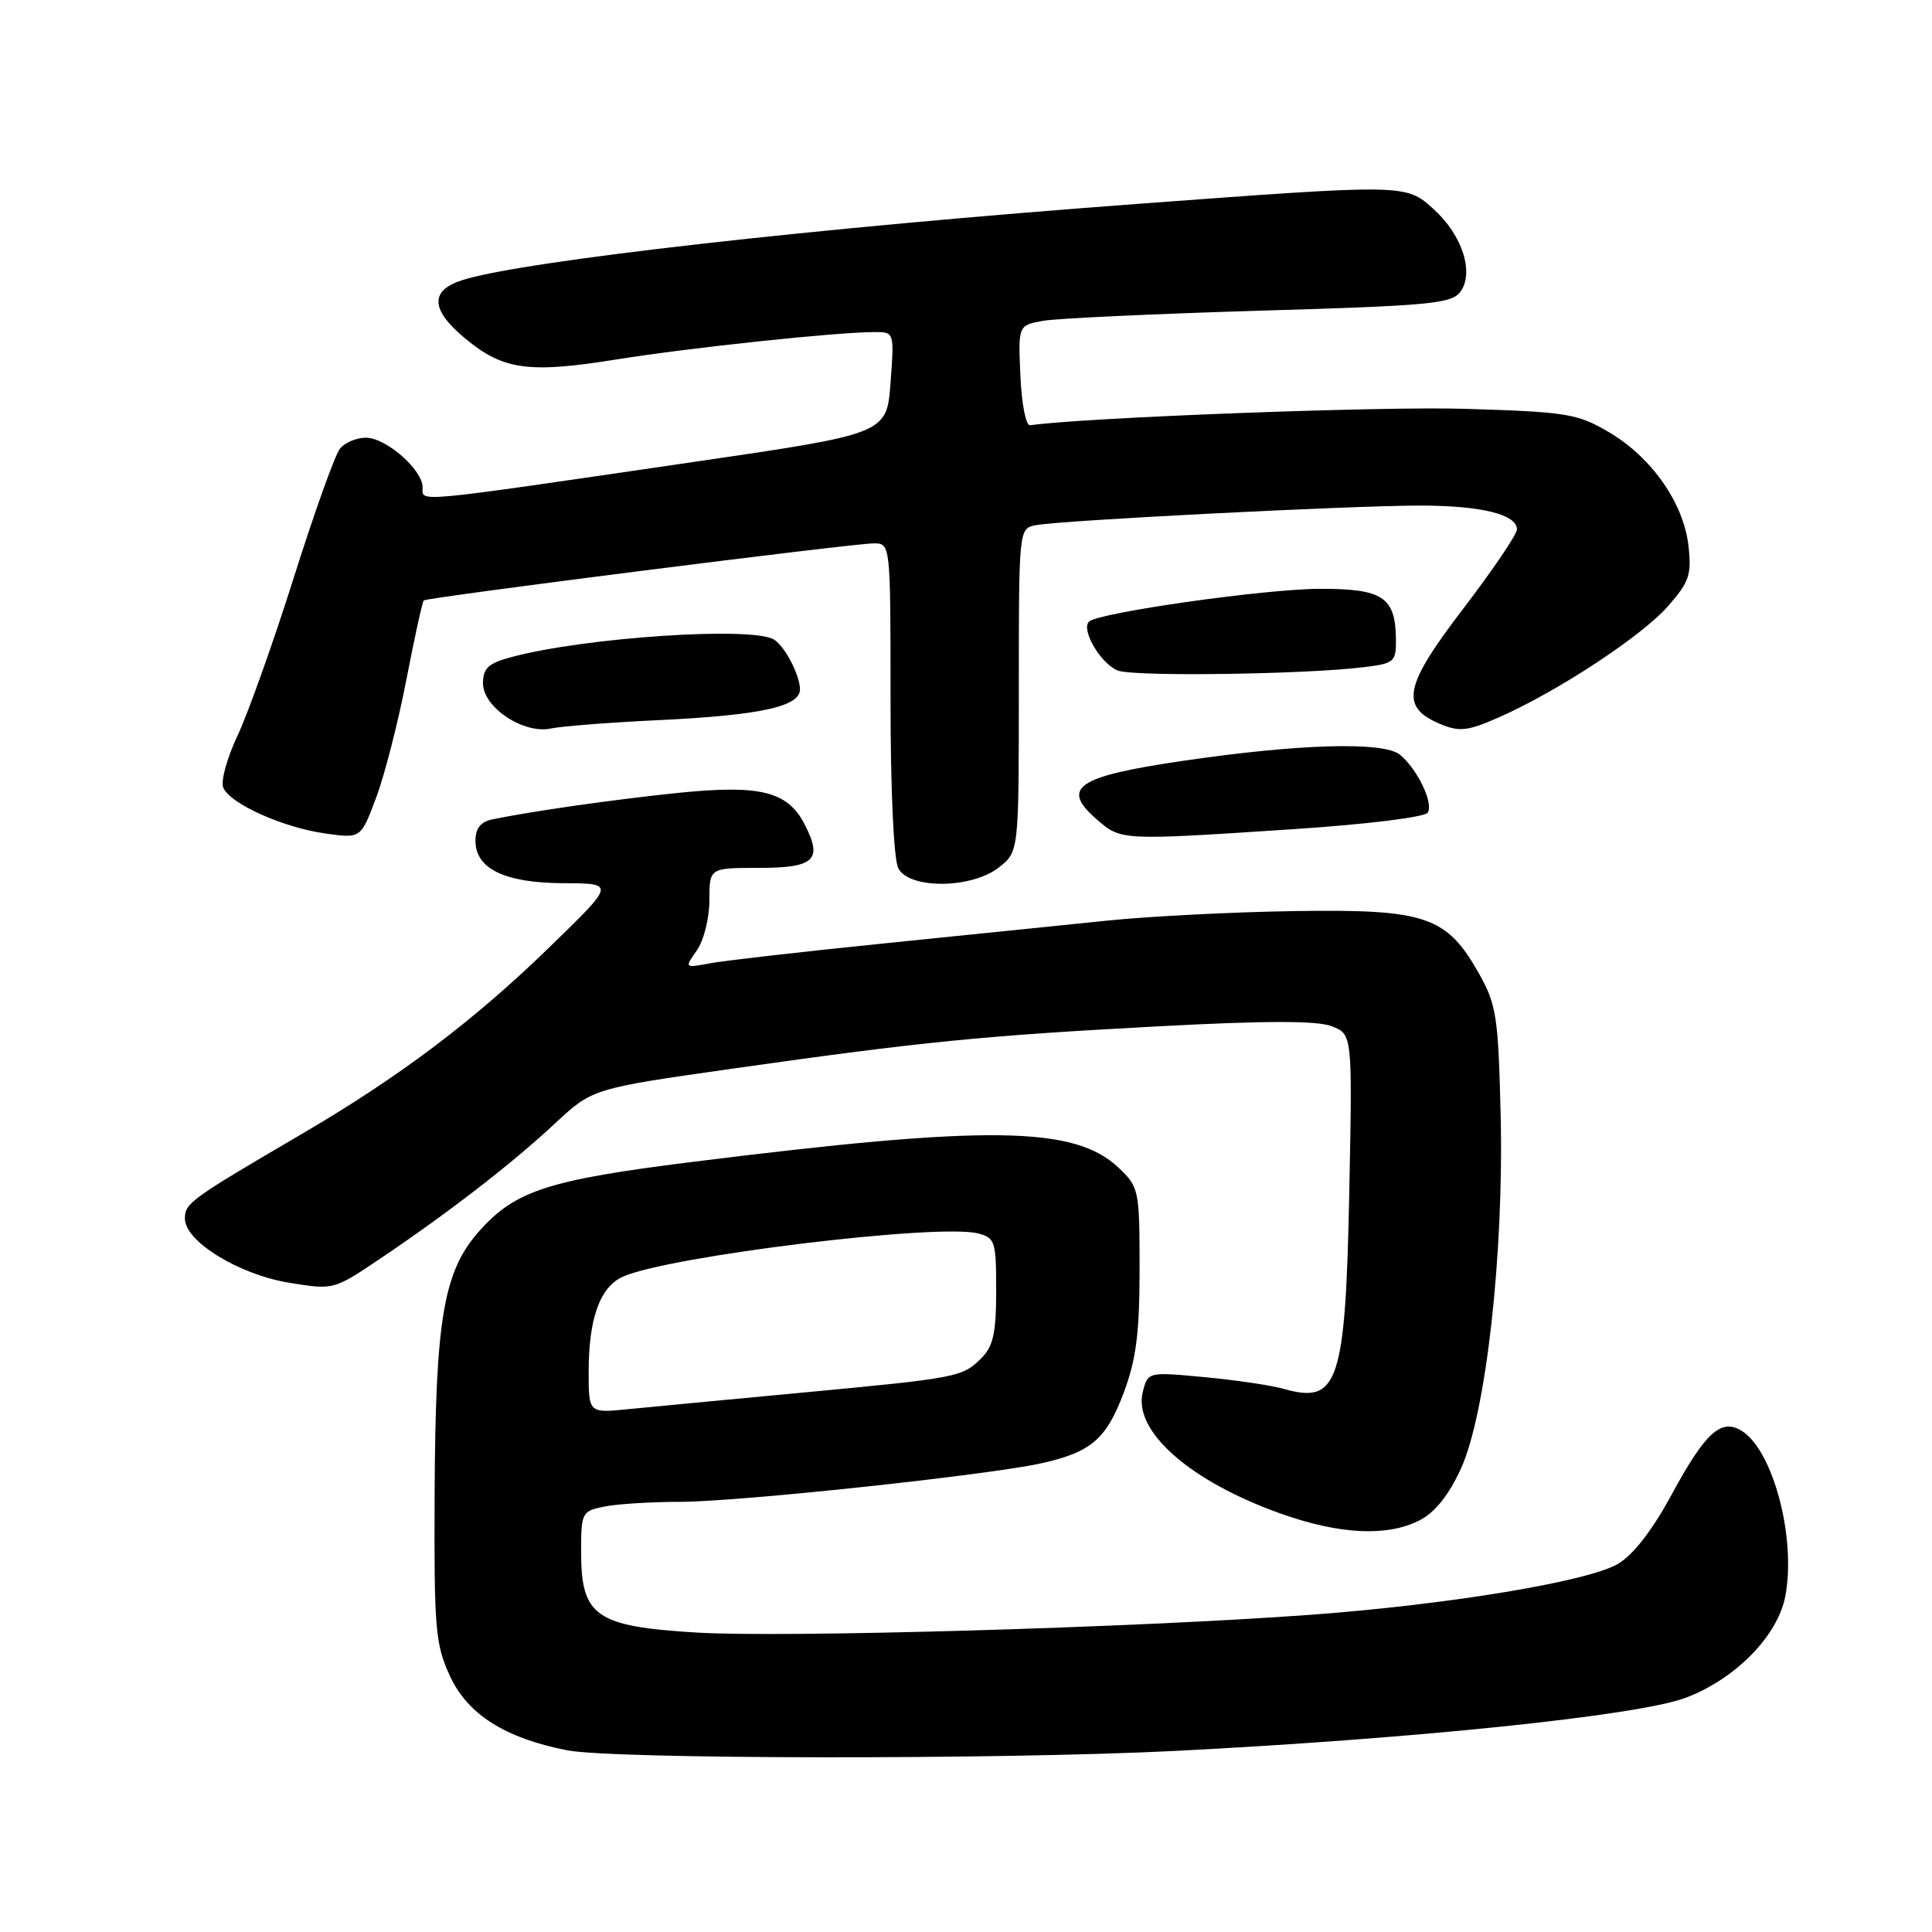 <?xml version="1.0" encoding="UTF-8" standalone="no"?>
<!DOCTYPE svg PUBLIC "-//W3C//DTD SVG 1.1//EN" "http://www.w3.org/Graphics/SVG/1.1/DTD/svg11.dtd" >
<svg xmlns="http://www.w3.org/2000/svg" xmlns:xlink="http://www.w3.org/1999/xlink" version="1.1" viewBox="0 0 256 256">
 <g >
 <path fill="currentColor"
d=" M 155.61 232.01 C 187.48 230.40 217.04 227.33 223.32 224.98 C 229.94 222.50 235.58 216.75 236.57 211.47 C 238.02 203.74 234.93 192.12 230.75 189.57 C 228.03 187.92 225.96 189.83 221.50 198.04 C 218.91 202.82 216.39 206.06 214.36 207.24 C 210.33 209.57 191.98 212.61 173.76 213.96 C 150.59 215.67 103.80 217.03 92.27 216.32 C 78.93 215.51 77.00 214.16 77.00 205.67 C 77.00 200.40 77.09 200.23 80.12 199.62 C 81.84 199.28 86.35 199.00 90.14 199.00 C 97.78 199.00 130.95 195.46 138.00 193.89 C 144.59 192.42 146.59 190.70 148.92 184.49 C 150.55 180.12 151.00 176.62 151.00 168.15 C 151.00 157.70 150.92 157.30 148.25 154.76 C 142.41 149.19 131.06 149.04 91.50 153.99 C 72.77 156.34 68.35 157.76 63.65 162.96 C 58.76 168.37 57.70 174.53 57.59 198.00 C 57.51 215.89 57.68 217.88 59.63 222.10 C 61.97 227.17 66.93 230.31 75.13 231.92 C 81.21 233.12 132.56 233.17 155.61 232.01 Z  M 188.14 201.43 C 190.15 200.39 191.99 198.08 193.58 194.60 C 196.91 187.32 199.29 166.10 198.84 147.60 C 198.53 134.76 198.28 133.10 196.00 129.05 C 191.71 121.41 188.94 120.46 171.68 120.72 C 163.53 120.84 152.28 121.41 146.68 121.99 C 141.08 122.56 127.72 123.93 117.00 125.02 C 106.28 126.11 95.97 127.29 94.09 127.64 C 90.69 128.28 90.69 128.28 92.34 125.92 C 93.26 124.61 94.00 121.64 94.00 119.28 C 94.00 115.00 94.00 115.00 100.53 115.00 C 107.96 115.00 109.06 113.95 106.60 109.20 C 104.35 104.84 100.70 103.95 89.77 105.07 C 81.12 105.97 70.47 107.49 65.25 108.57 C 63.68 108.90 63.00 109.76 63.00 111.40 C 63.00 115.13 66.90 117.00 74.71 117.03 C 81.50 117.06 81.50 117.06 72.96 125.36 C 62.86 135.20 53.00 142.64 40.00 150.25 C 25.18 158.93 24.50 159.42 24.50 161.47 C 24.50 164.50 31.66 168.89 38.36 169.98 C 44.19 170.93 44.23 170.92 50.36 166.79 C 59.40 160.71 67.84 154.18 73.50 148.90 C 78.50 144.24 78.50 144.24 97.00 141.61 C 122.29 138.02 130.30 137.23 153.58 135.99 C 167.66 135.24 174.49 135.23 176.43 135.97 C 179.20 137.03 179.20 137.03 178.79 157.76 C 178.29 183.21 177.34 186.10 170.14 184.04 C 168.50 183.57 163.77 182.87 159.63 182.48 C 152.09 181.77 152.09 181.77 151.42 184.47 C 150.12 189.66 157.75 196.34 169.84 200.61 C 177.62 203.35 183.88 203.63 188.14 201.43 Z  M 132.37 114.93 C 135.00 112.85 135.00 112.85 135.00 91.45 C 135.00 70.04 135.00 70.04 137.25 69.59 C 140.46 68.95 179.03 66.99 188.18 66.99 C 196.30 67.00 201.00 68.16 201.00 70.15 C 201.00 70.81 197.80 75.53 193.89 80.65 C 185.99 90.97 185.46 93.70 190.90 95.96 C 193.40 97.00 194.53 96.86 198.66 95.03 C 206.41 91.61 217.55 84.28 221.02 80.32 C 223.84 77.11 224.16 76.15 223.73 72.32 C 223.09 66.64 218.83 60.57 213.15 57.24 C 208.98 54.80 207.60 54.58 194.08 54.17 C 182.94 53.83 143.50 55.33 136.50 56.35 C 135.94 56.44 135.37 53.54 135.21 49.80 C 134.91 43.11 134.91 43.11 138.21 42.51 C 140.02 42.19 152.91 41.59 166.86 41.17 C 189.51 40.51 192.35 40.24 193.52 38.65 C 195.36 36.12 193.76 31.16 190.00 27.75 C 186.27 24.36 186.42 24.37 150.69 27.02 C 108.31 30.16 69.19 34.58 61.25 37.12 C 56.90 38.51 57.05 41.07 61.72 44.92 C 66.71 49.03 70.08 49.49 81.69 47.63 C 91.38 46.07 110.93 44.00 115.92 44.00 C 118.49 44.00 118.50 44.03 118.00 50.73 C 117.50 57.47 117.50 57.47 92.00 61.20 C 54.11 66.74 56.00 66.56 56.00 64.59 C 56.00 62.24 51.16 58.00 48.48 58.00 C 47.25 58.00 45.71 58.64 45.06 59.43 C 44.41 60.21 41.66 67.88 38.95 76.47 C 36.24 85.05 32.88 94.48 31.50 97.42 C 30.11 100.35 29.24 103.47 29.57 104.33 C 30.40 106.47 37.48 109.66 43.16 110.45 C 47.82 111.10 47.82 111.10 49.85 105.67 C 50.97 102.68 52.77 95.65 53.85 90.04 C 54.93 84.44 55.97 79.72 56.16 79.56 C 56.63 79.15 113.02 72.00 115.77 72.00 C 118.00 72.00 118.00 72.00 118.00 92.57 C 118.00 104.83 118.42 113.91 119.04 115.07 C 120.53 117.85 128.76 117.77 132.37 114.93 Z  M 171.37 109.87 C 181.09 109.23 188.79 108.28 189.18 107.68 C 189.98 106.43 187.82 101.93 185.51 100.01 C 183.36 98.23 172.11 98.55 156.58 100.84 C 142.68 102.89 140.50 104.38 145.31 108.56 C 148.56 111.39 148.45 111.38 171.37 109.87 Z  M 87.50 95.41 C 100.73 94.77 106.00 93.62 106.00 91.36 C 106.00 89.50 104.06 85.74 102.60 84.77 C 99.90 82.96 77.54 84.44 67.75 87.07 C 64.70 87.89 64.00 88.54 64.00 90.55 C 64.00 93.73 69.39 97.31 73.00 96.53 C 74.38 96.23 80.90 95.72 87.50 95.41 Z  M 180.75 88.40 C 184.76 87.91 185.00 87.70 184.97 84.69 C 184.91 79.12 183.22 78.00 174.89 78.02 C 167.57 78.04 145.48 81.19 144.29 82.37 C 143.20 83.47 145.91 88.03 148.15 88.86 C 150.36 89.68 173.05 89.36 180.75 88.40 Z  M 78.00 181.77 C 78.00 174.72 79.49 170.55 82.51 169.18 C 88.47 166.46 124.24 162.09 129.57 163.43 C 131.85 164.00 132.00 164.46 132.00 171.02 C 132.00 176.64 131.61 178.39 130.03 179.97 C 127.52 182.48 126.97 182.59 106.00 184.56 C 96.38 185.46 86.14 186.44 83.25 186.72 C 78.00 187.25 78.00 187.25 78.00 181.77 Z "/>
</g>
</svg>